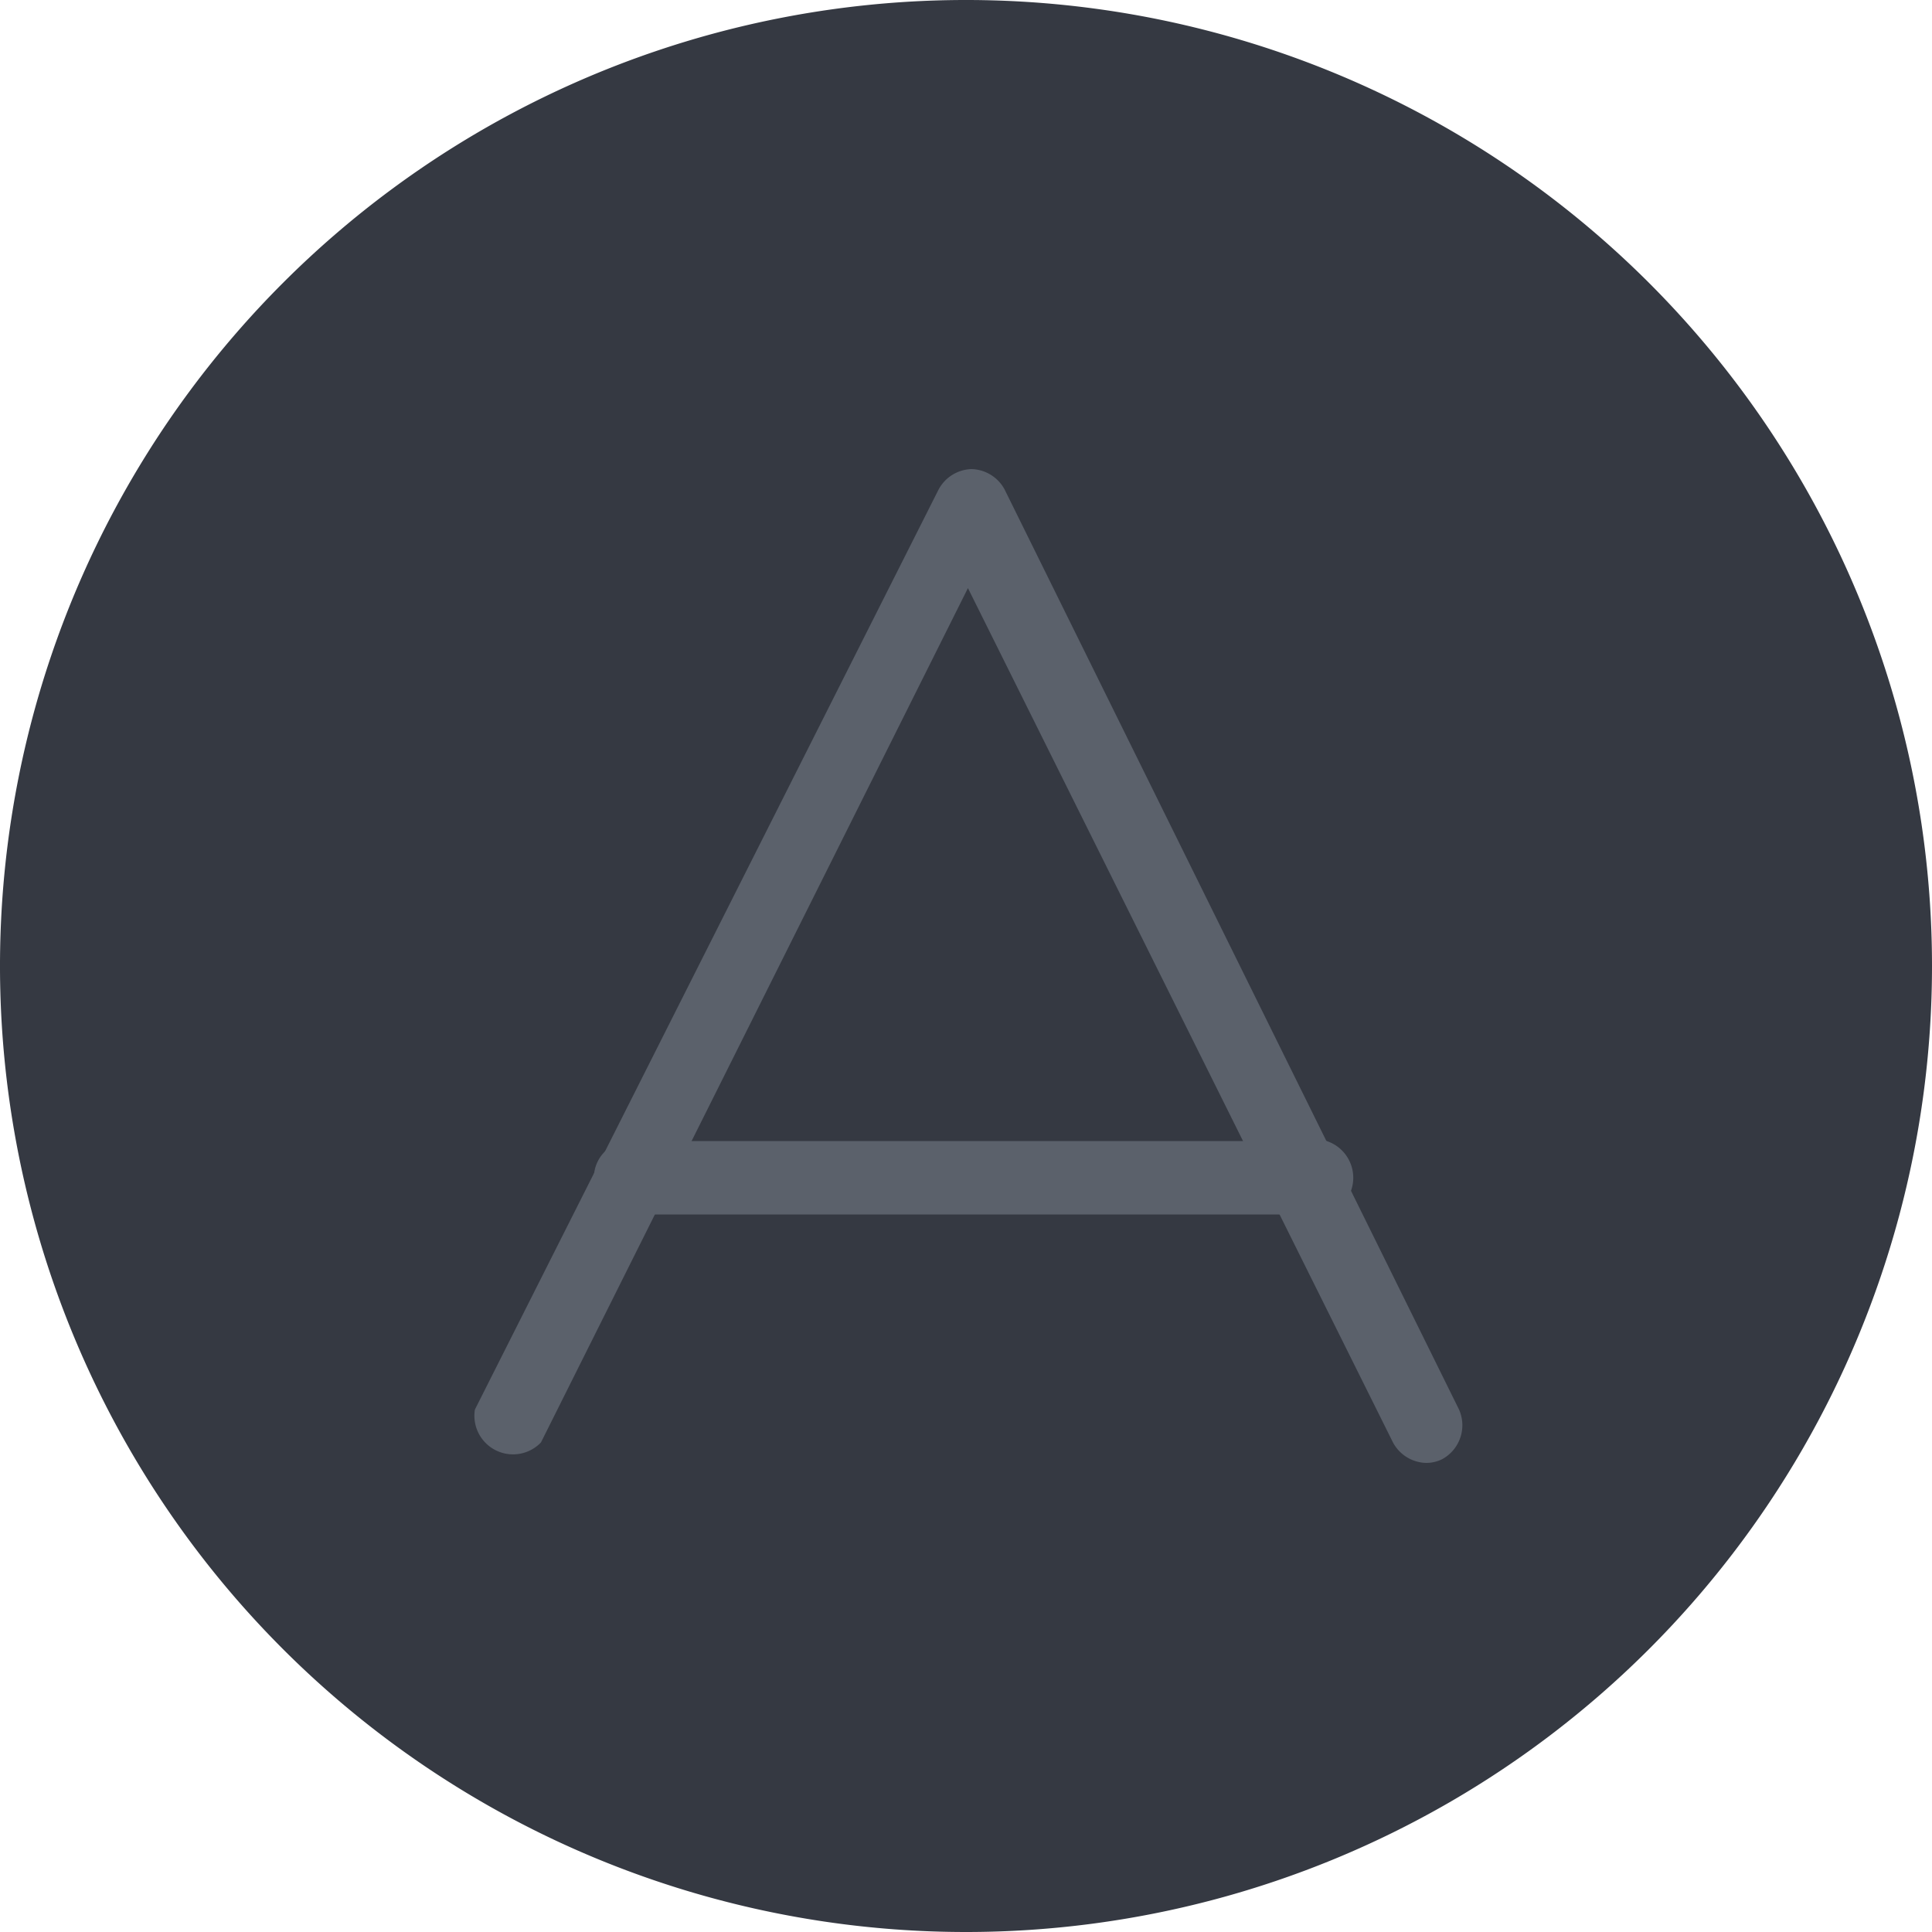 <svg xmlns="http://www.w3.org/2000/svg" viewBox="0 0 50 50"><defs><style>.cls-1{fill:#353942;}.cls-2{fill:#5b616b;}</style></defs><g id="Layer_2" data-name="Layer 2"><g id="Layer_151" data-name="Layer 151"><g id="AnteriorOrientation"><path class="cls-1" d="M25,50A25,25,0,1,1,50,25,25,25,0,0,1,25,50Z"/><path class="cls-2" d="M36.91,37.86a1,1,0,0,1-.86-.53l-11-22.11L14,37.33a1,1,0,0,1-1.71-.85l12-23.81a1,1,0,0,1,.85-.53h0a1,1,0,0,1,.86.53L37.76,36.48a1,1,0,0,1-.43,1.28A.92.92,0,0,1,36.91,37.86Z"/><path class="cls-2" d="M33.71,31.43H16.32a.95.95,0,0,1,0-1.9H33.71a1,1,0,1,1,0,1.9Z"/></g></g></g></svg>